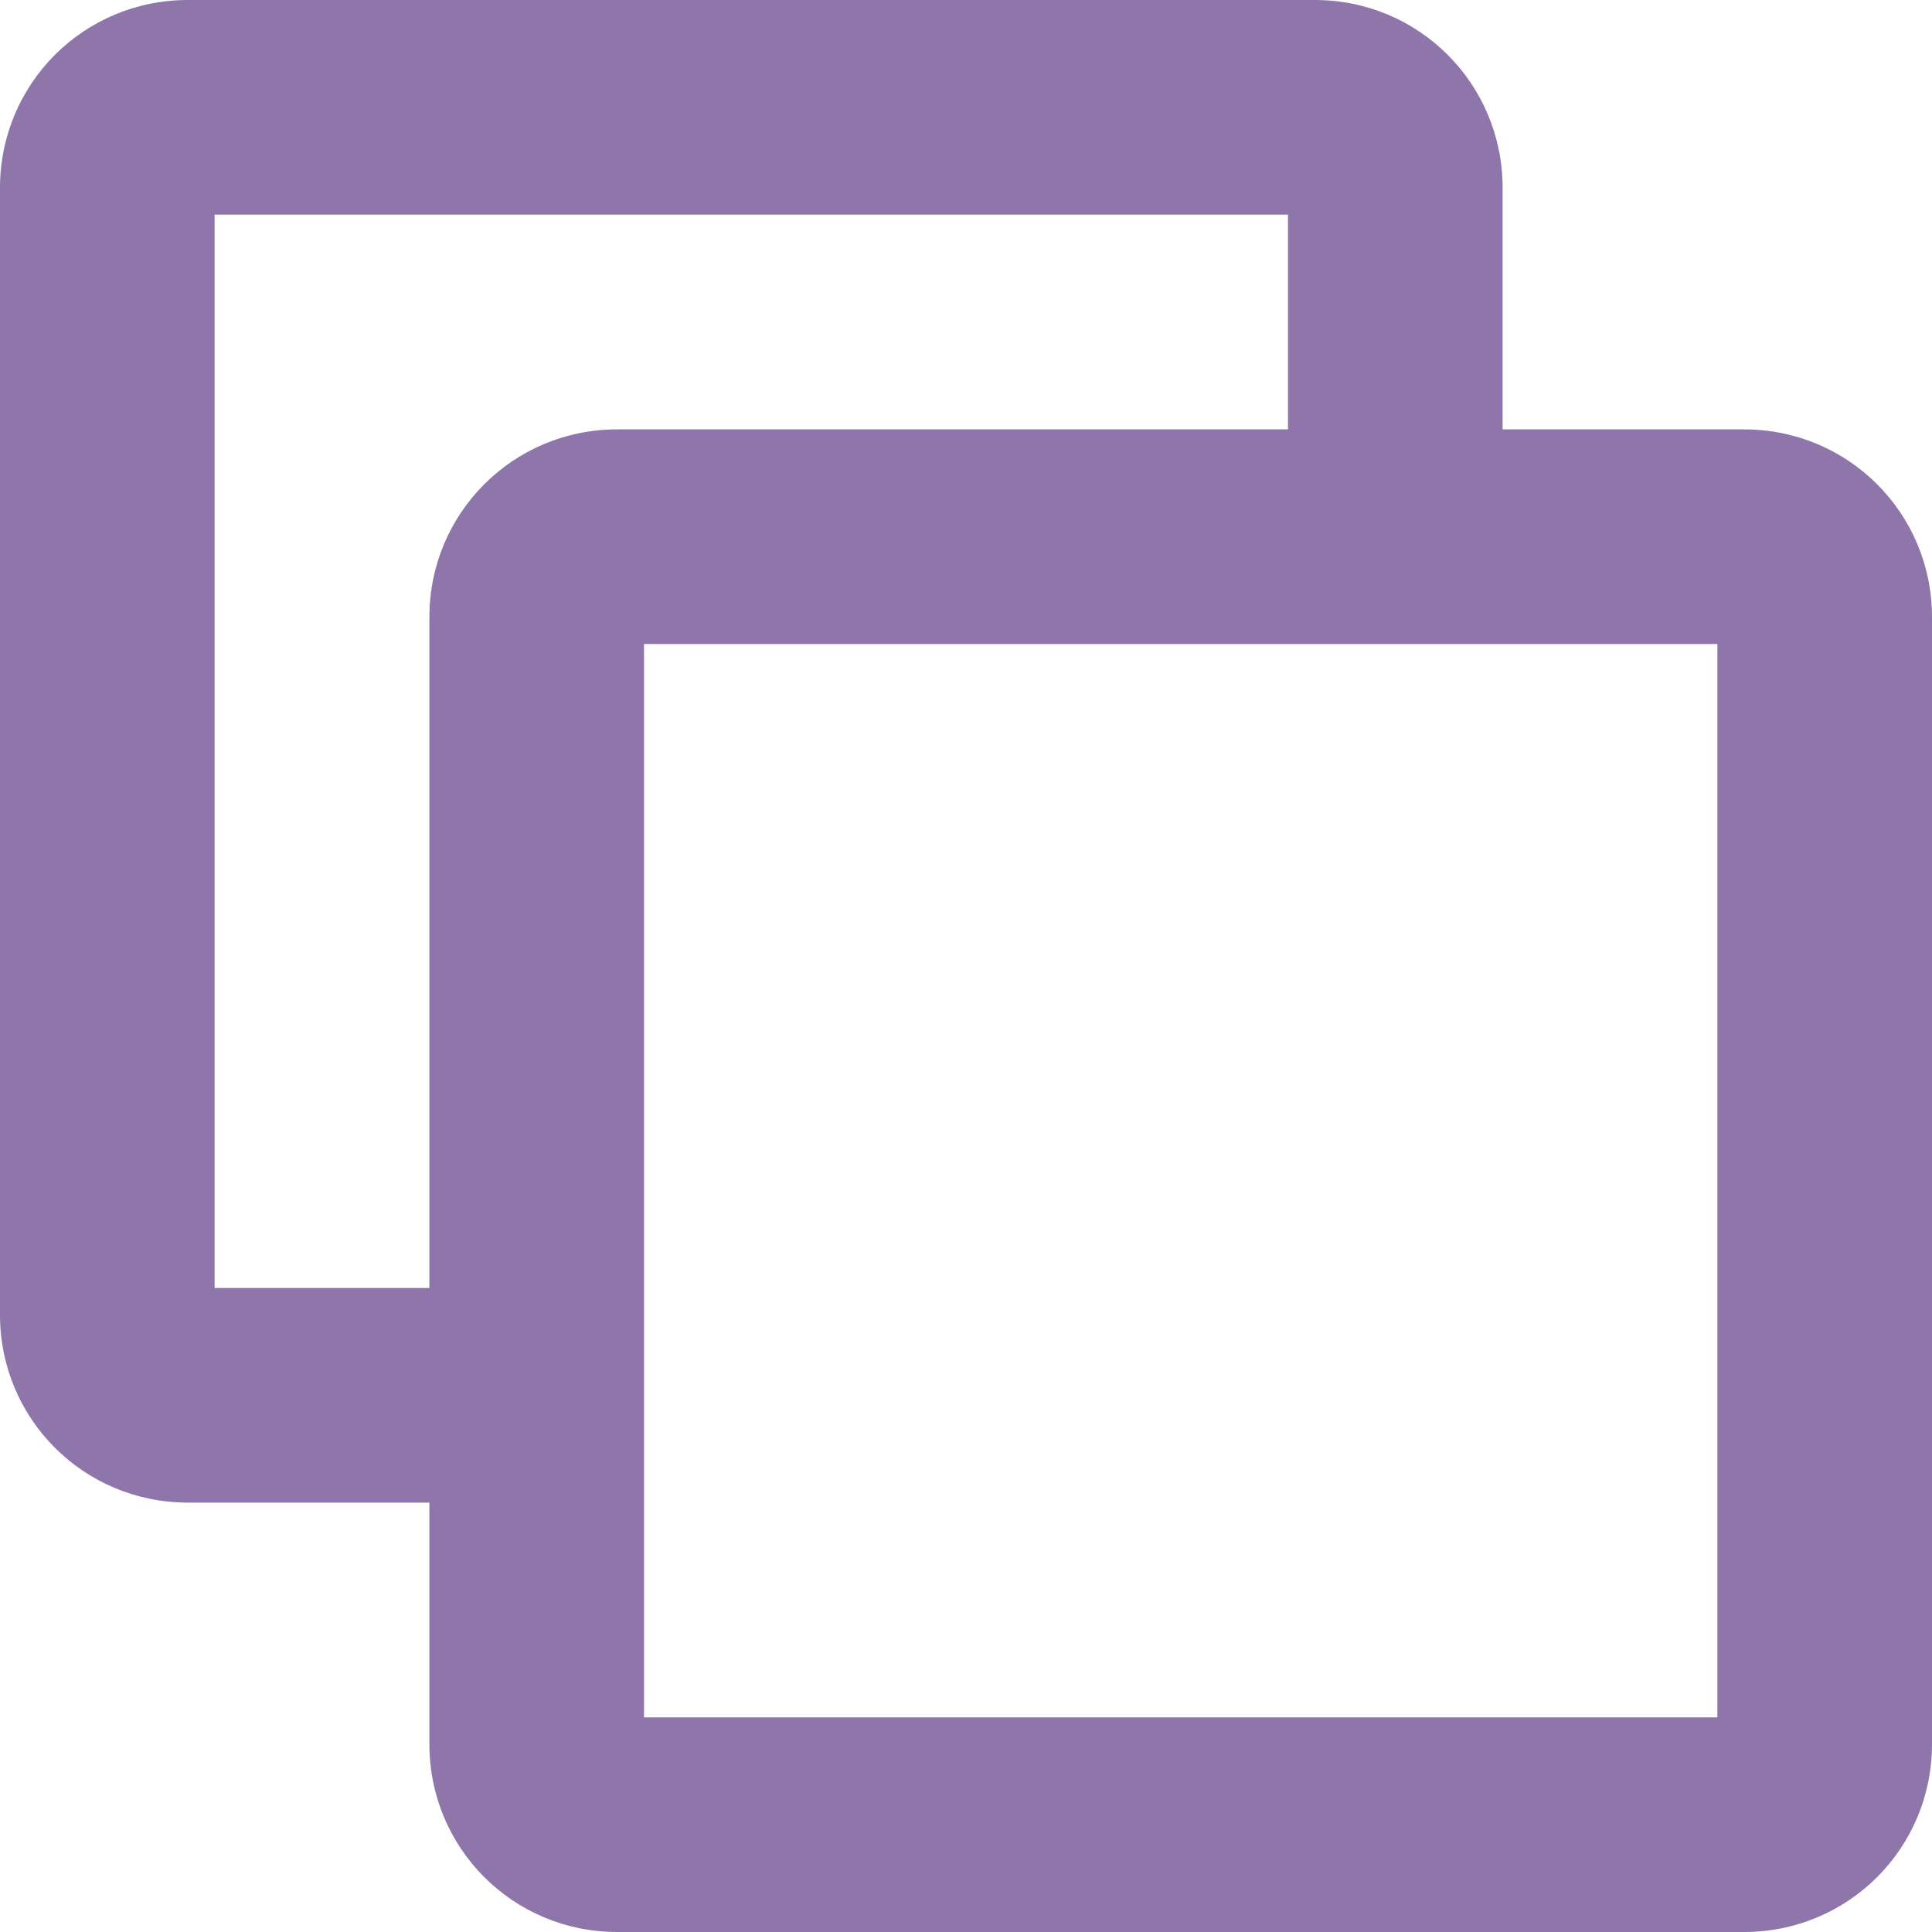 <svg width="12" height="12" viewBox="0 0 12 12" fill="none" xmlns="http://www.w3.org/2000/svg">
<path d="M9.333 2.667H10.833C11.48 2.667 12 3.187 12 3.833V10.833C12 11.48 11.48 12 10.833 12H3.833C3.187 12 2.667 11.48 2.667 10.833V9.333H1.167C0.52 9.333 0 8.813 0 8.167V1.167C0 0.52 0.52 0 1.167 0H8.167C8.813 0 9.333 0.52 9.333 1.167V2.667ZM8 2.667V1.333H1.333V8H2.667V3.833C2.667 3.187 3.187 2.667 3.833 2.667H8ZM4 4V10.667H10.667V4H4Z" fill="#8E76AB"/>
</svg>
